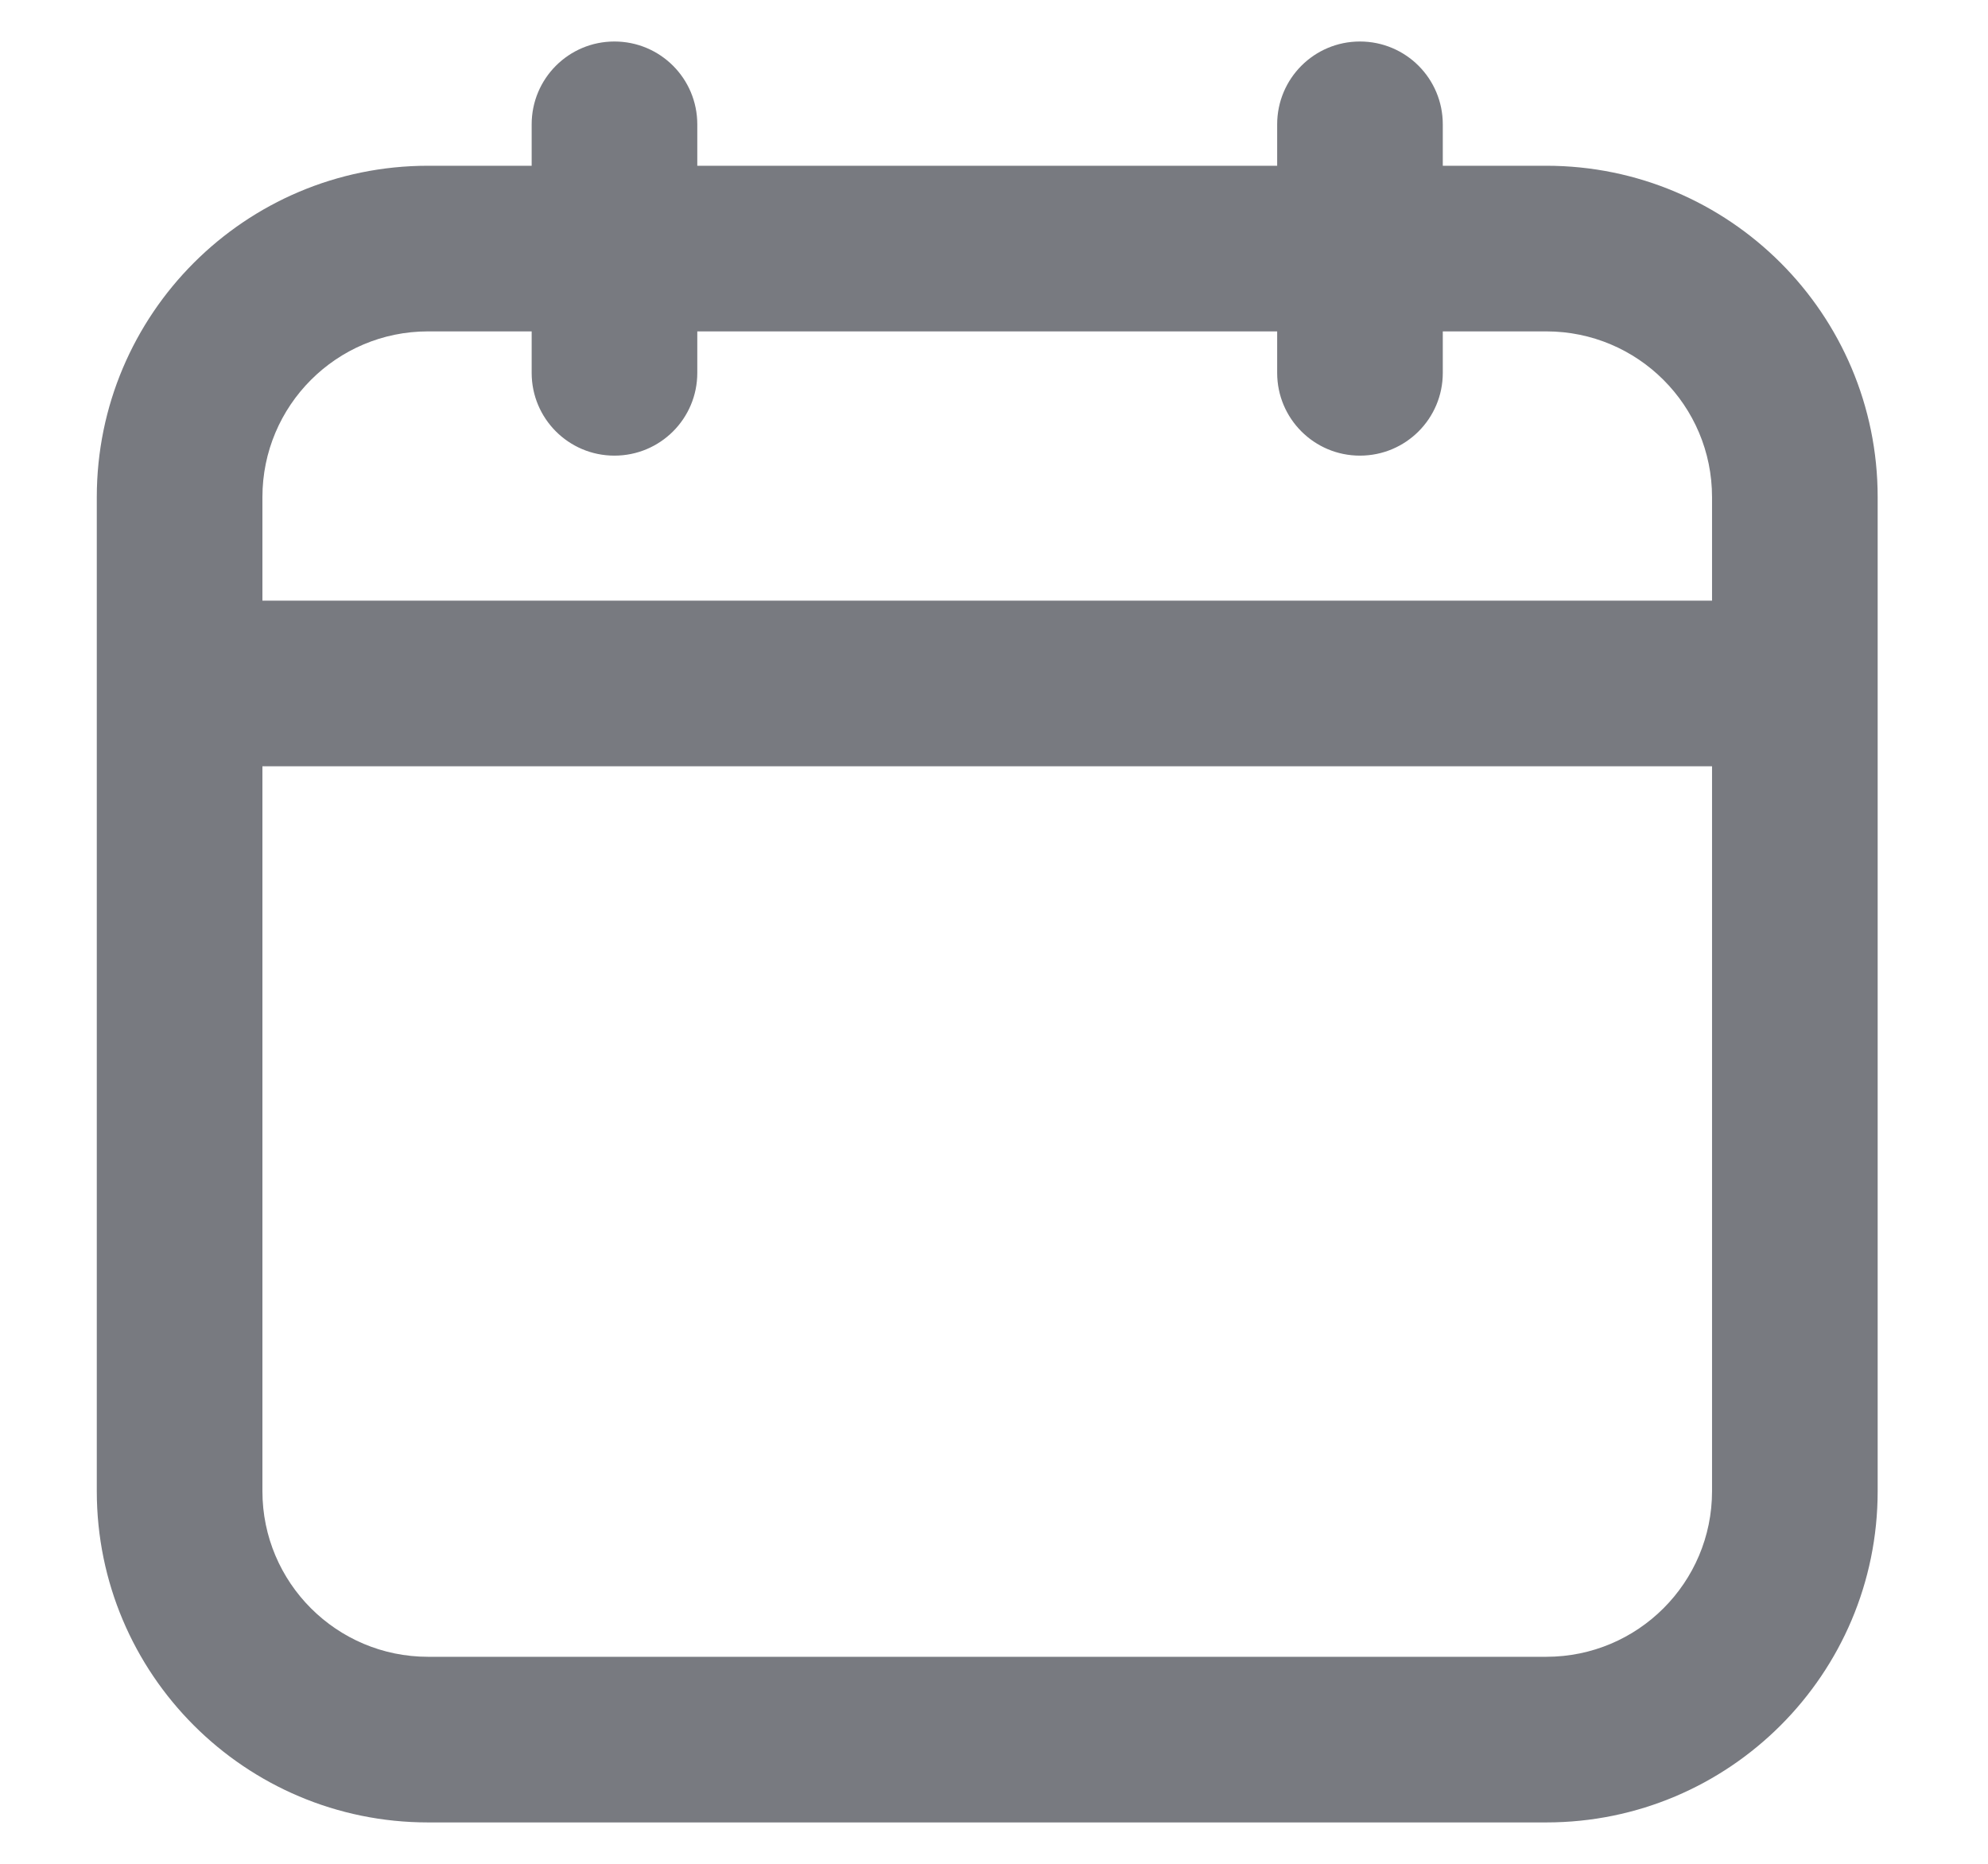 <svg width="16" height="15" viewBox="0 0 16 15" fill="none" xmlns="http://www.w3.org/2000/svg">
<path fill-rule="evenodd" clip-rule="evenodd" d="M4.945 0.334C5.314 0.334 5.612 0.632 5.612 1.001V1.334L10.279 1.334V1.001C10.279 0.632 10.577 0.334 10.945 0.334C11.314 0.334 11.612 0.632 11.612 1.001V1.334L12.445 1.334C13.918 1.334 15.112 2.528 15.112 4.001V12.001C15.112 13.473 13.918 14.667 12.445 14.667L3.445 14.667C1.973 14.667 0.779 13.473 0.779 12.001L0.779 5.501L0.779 4.001C0.779 2.528 1.973 1.334 3.445 1.334L4.279 1.334V1.001C4.279 0.632 4.577 0.334 4.945 0.334ZM4.279 2.667L3.445 2.667C2.709 2.667 2.112 3.264 2.112 4.001V4.834H13.779V4.001C13.779 3.264 13.182 2.667 12.445 2.667L11.612 2.667V3.001C11.612 3.369 11.314 3.667 10.945 3.667C10.577 3.667 10.279 3.369 10.279 3.001V2.667L5.612 2.667V3.001C5.612 3.369 5.314 3.667 4.945 3.667C4.577 3.667 4.279 3.369 4.279 3.001V2.667ZM13.779 6.167H2.112L2.112 12.001C2.112 12.737 2.709 13.334 3.445 13.334L12.445 13.334C13.182 13.334 13.779 12.737 13.779 12.001V6.167Z" fill="#787A80"/>
</svg>

